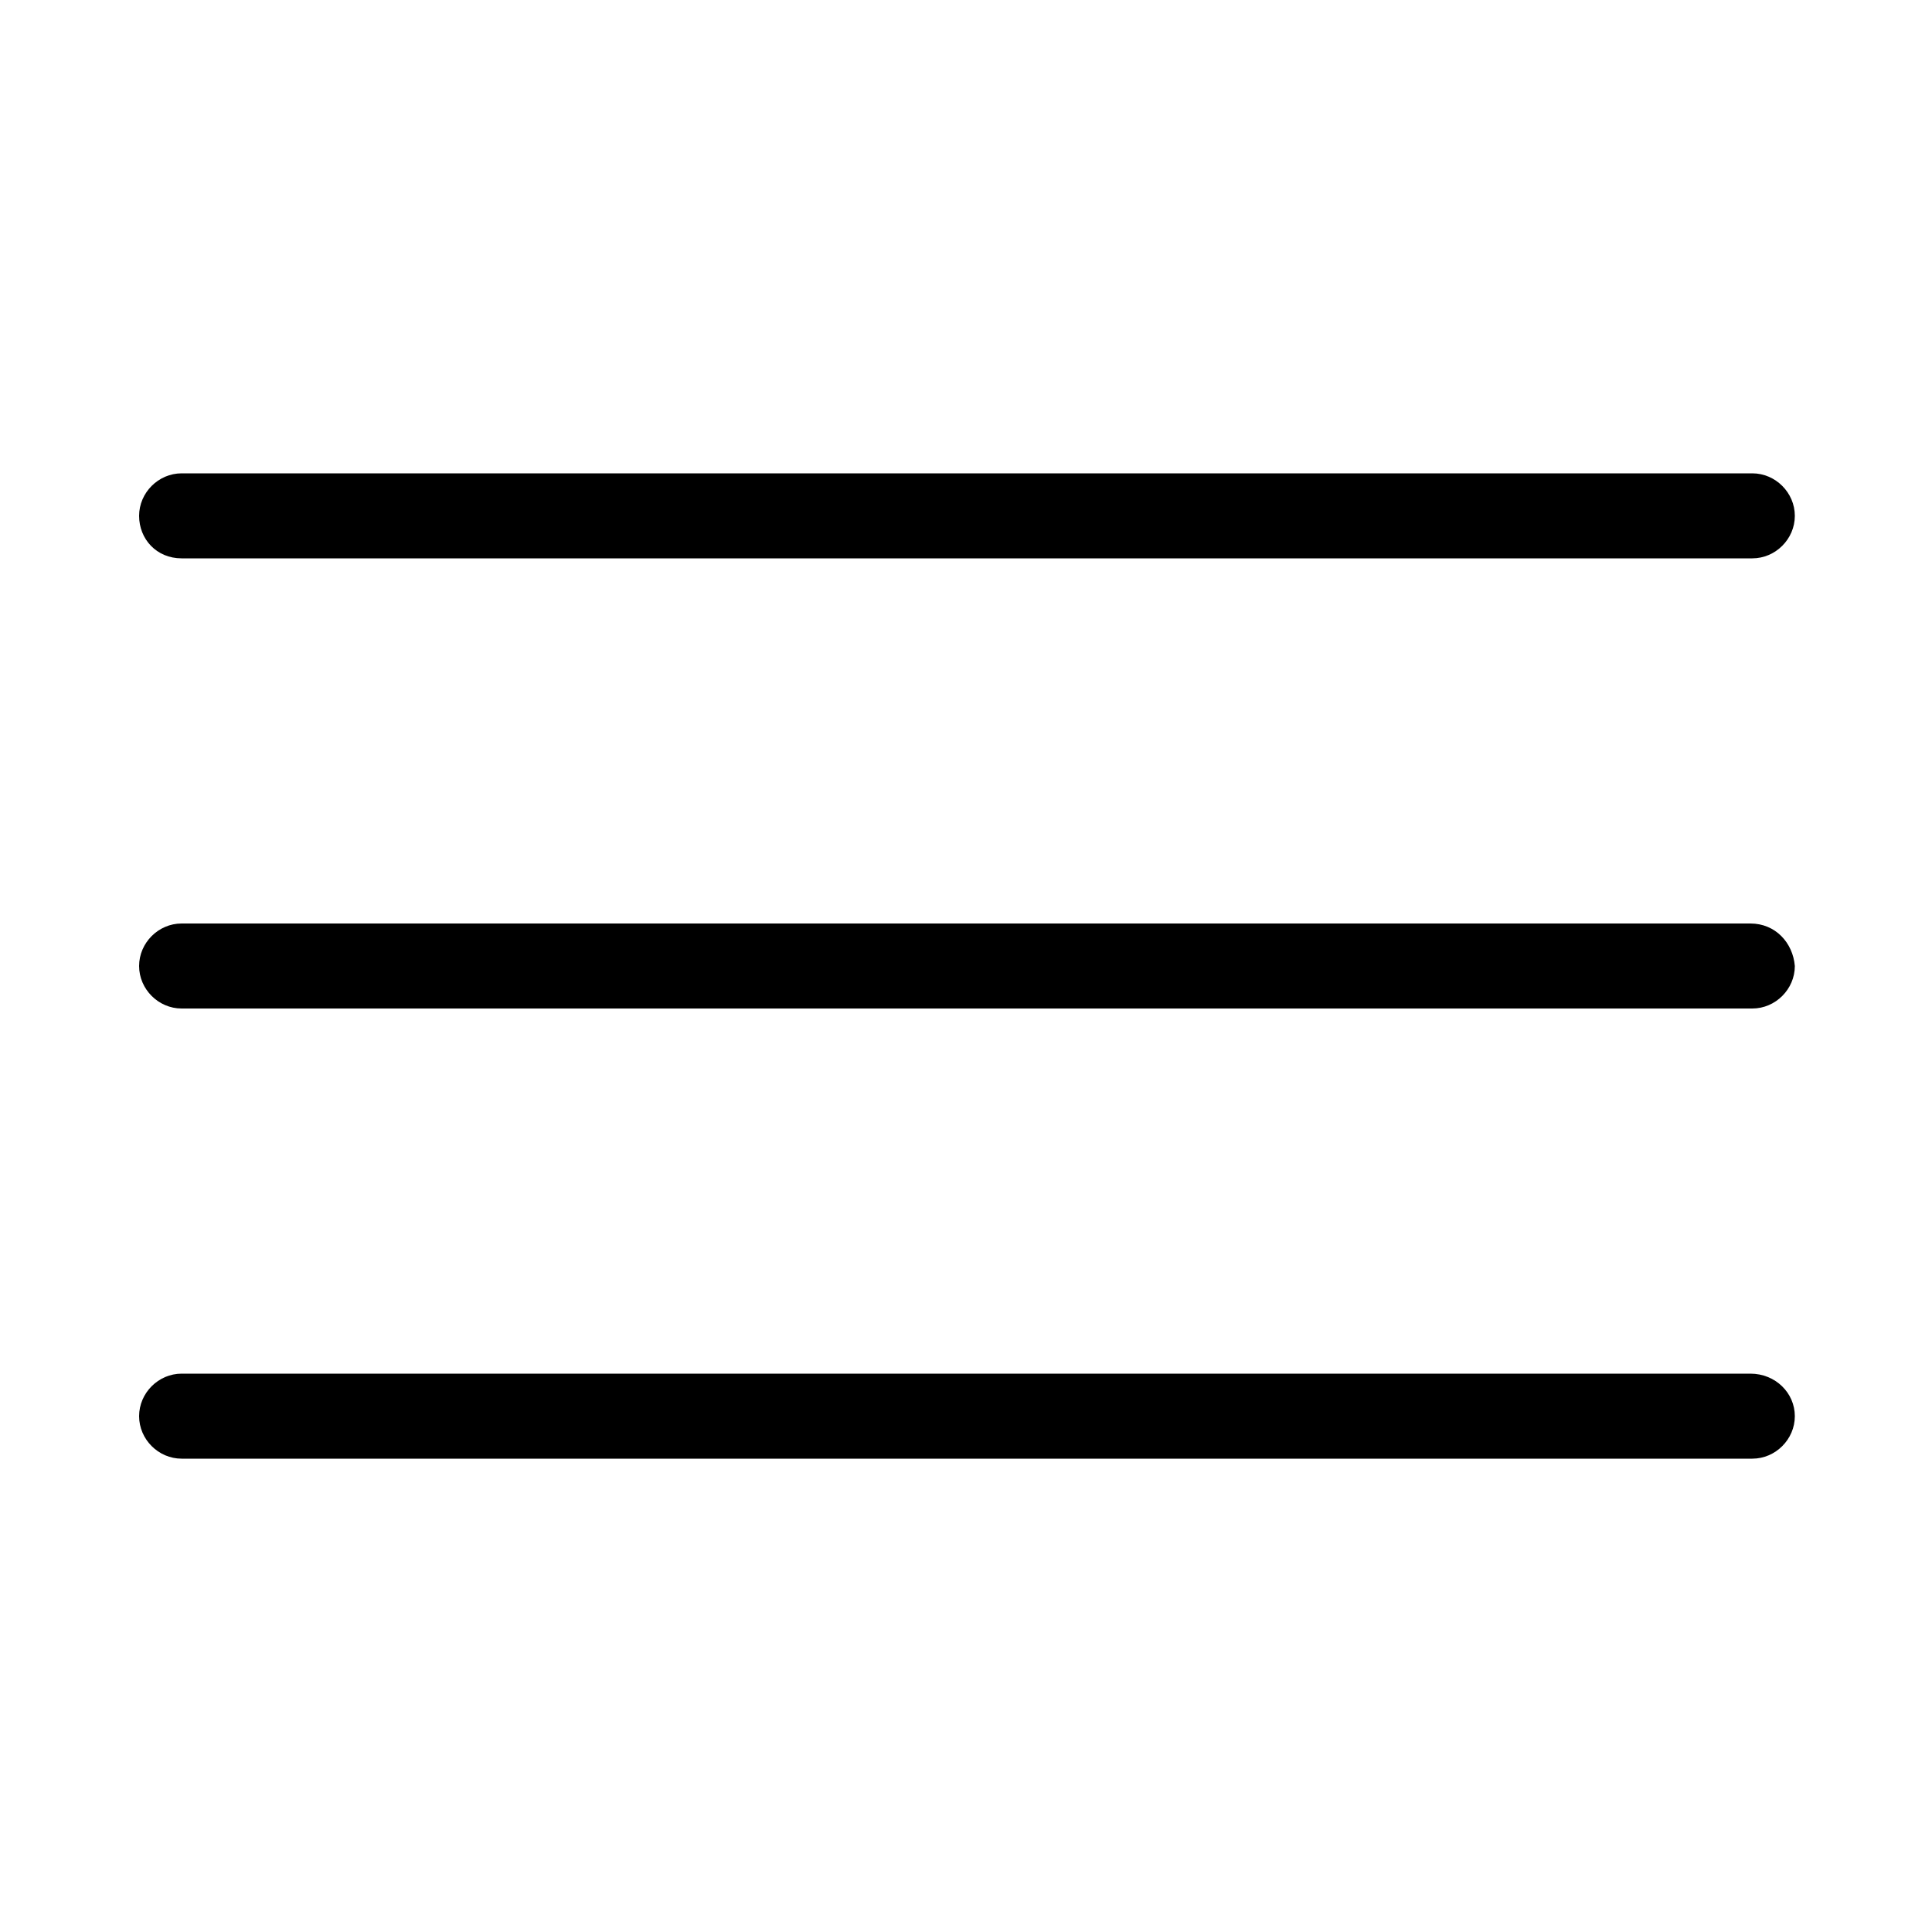 <?xml version="1.0" encoding="utf-8"?>
<!-- Generator: Adobe Illustrator 19.2.0, SVG Export Plug-In . SVG Version: 6.00 Build 0)  -->
<svg version="1.1" id="Layer_1" xmlns="http://www.w3.org/2000/svg" xmlns:xlink="http://www.w3.org/1999/xlink" x="0px" y="0px"
	 viewBox="0 0 100 100" style="enable-background:new 0 0 100 100;" xml:space="preserve">
<g id="XMLID_575_">
	<path id="XMLID_618_" d="M90.6,71.1H9.4c-1.2,0-2.2,1-2.2,2.2s1,2.2,2.2,2.2h81.3c1.2,0,2.2-1,2.2-2.2S91.9,71.1,90.6,71.1z"/>
	<path id="XMLID_603_" d="M90.6,47.8H9.4c-1.2,0-2.2,1-2.2,2.2c0,1.2,1,2.2,2.2,2.2h81.3c1.2,0,2.2-1,2.2-2.2
		C92.8,48.8,91.9,47.8,90.6,47.8z"/>
	<path id="XMLID_602_" d="M9.4,28.9h81.3c1.2,0,2.2-1,2.2-2.2s-1-2.2-2.2-2.2H9.4c-1.2,0-2.2,1-2.2,2.2S8.1,28.9,9.4,28.9z"/>
</g>
</svg>
